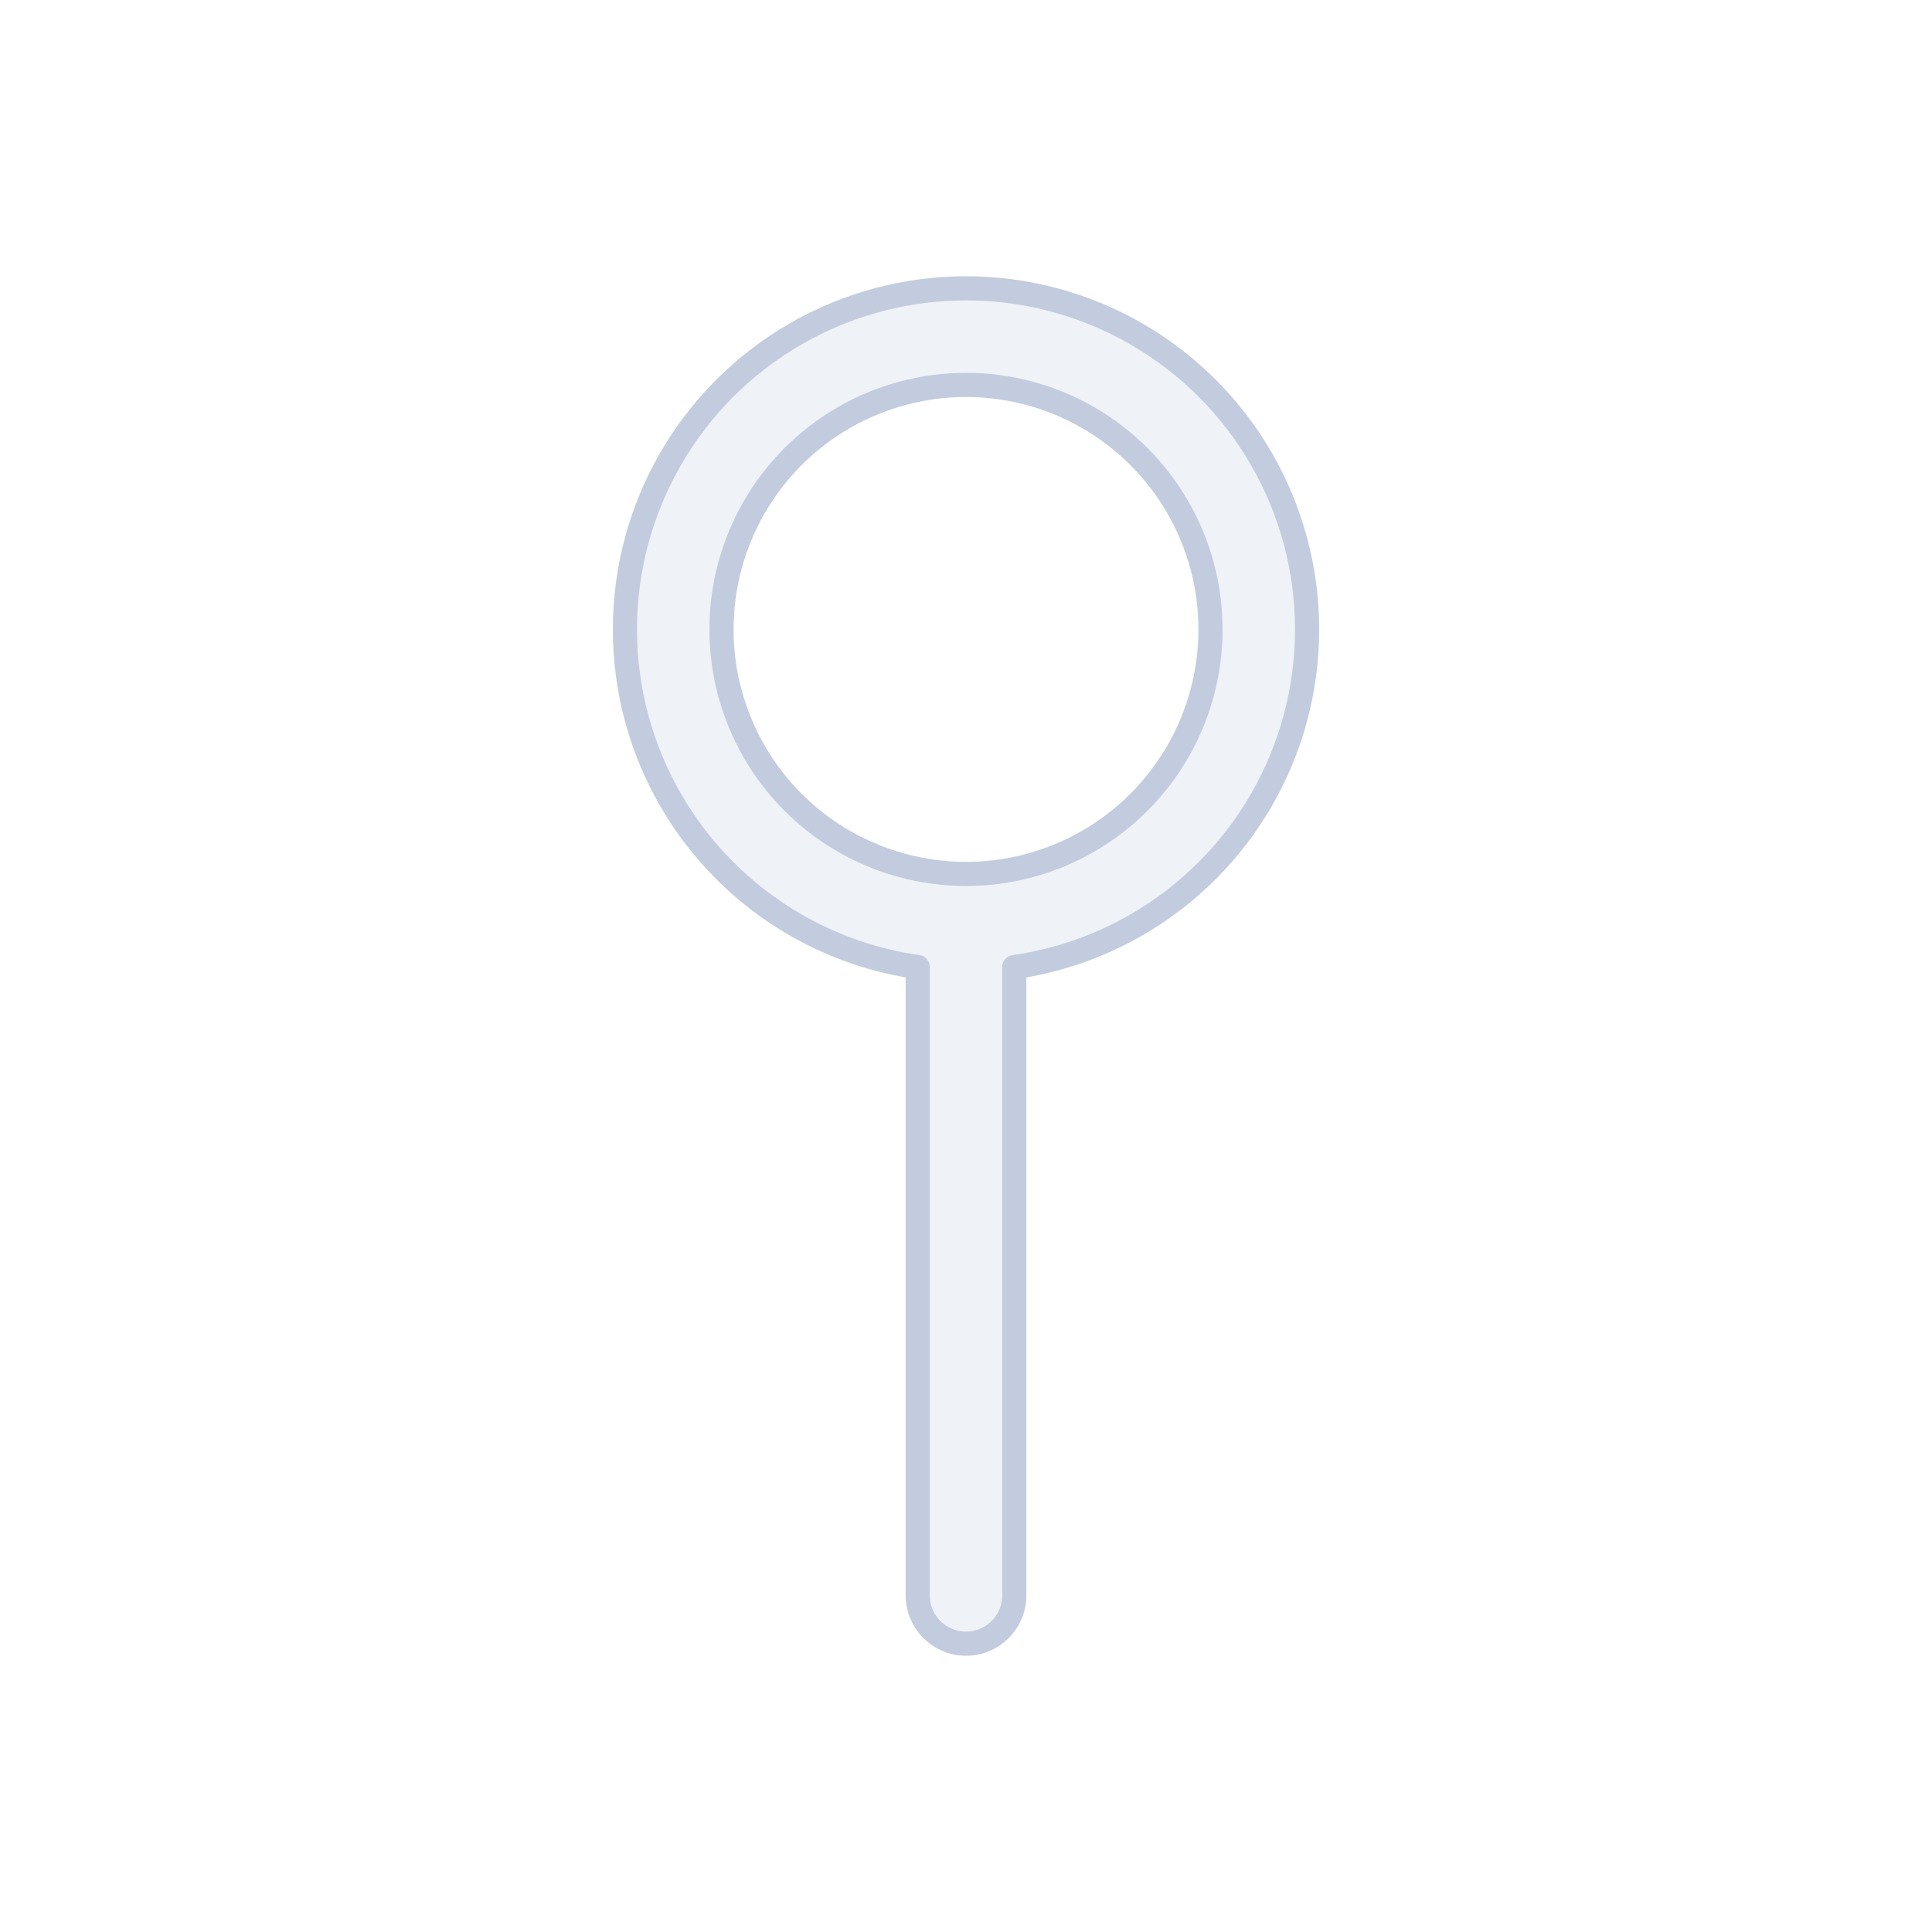 <svg width="80" height="80" viewBox="0 0 80 80" fill="none" xmlns="http://www.w3.org/2000/svg">
  <path fill-rule="evenodd" clip-rule="evenodd" d="M47.062 13.831C42.692 11.308 37.308 11.308 32.938 13.831C28.568 16.354 25.876 21.017 25.876 26.063C25.876 31.11 28.568 35.772 32.938 38.295C34.524 39.211 36.244 39.794 38 40.045L38 66.061C38 67.166 38.895 68.061 40 68.061C41.105 68.061 42 67.166 42 66.061L42 40.045C43.756 39.794 45.476 39.211 47.062 38.295C51.432 35.772 54.124 31.11 54.124 26.063C54.124 21.017 51.432 16.354 47.062 13.831ZM40.083 36.187C41.803 36.173 43.521 35.721 45.062 34.831C48.195 33.023 50.124 29.68 50.124 26.063C50.124 22.446 48.195 19.104 45.062 17.295C41.93 15.487 38.07 15.487 34.938 17.295C31.805 19.104 29.876 22.446 29.876 26.063C29.876 29.68 31.805 33.023 34.938 34.831C36.48 35.721 38.197 36.173 39.917 36.187C39.945 36.186 39.972 36.186 40 36.186C40.028 36.186 40.055 36.186 40.083 36.187Z" fill="#C2CCDE" fill-opacity="0.25" stroke="#C2CCDE" stroke-linecap="round" stroke-linejoin="round" />
</svg>